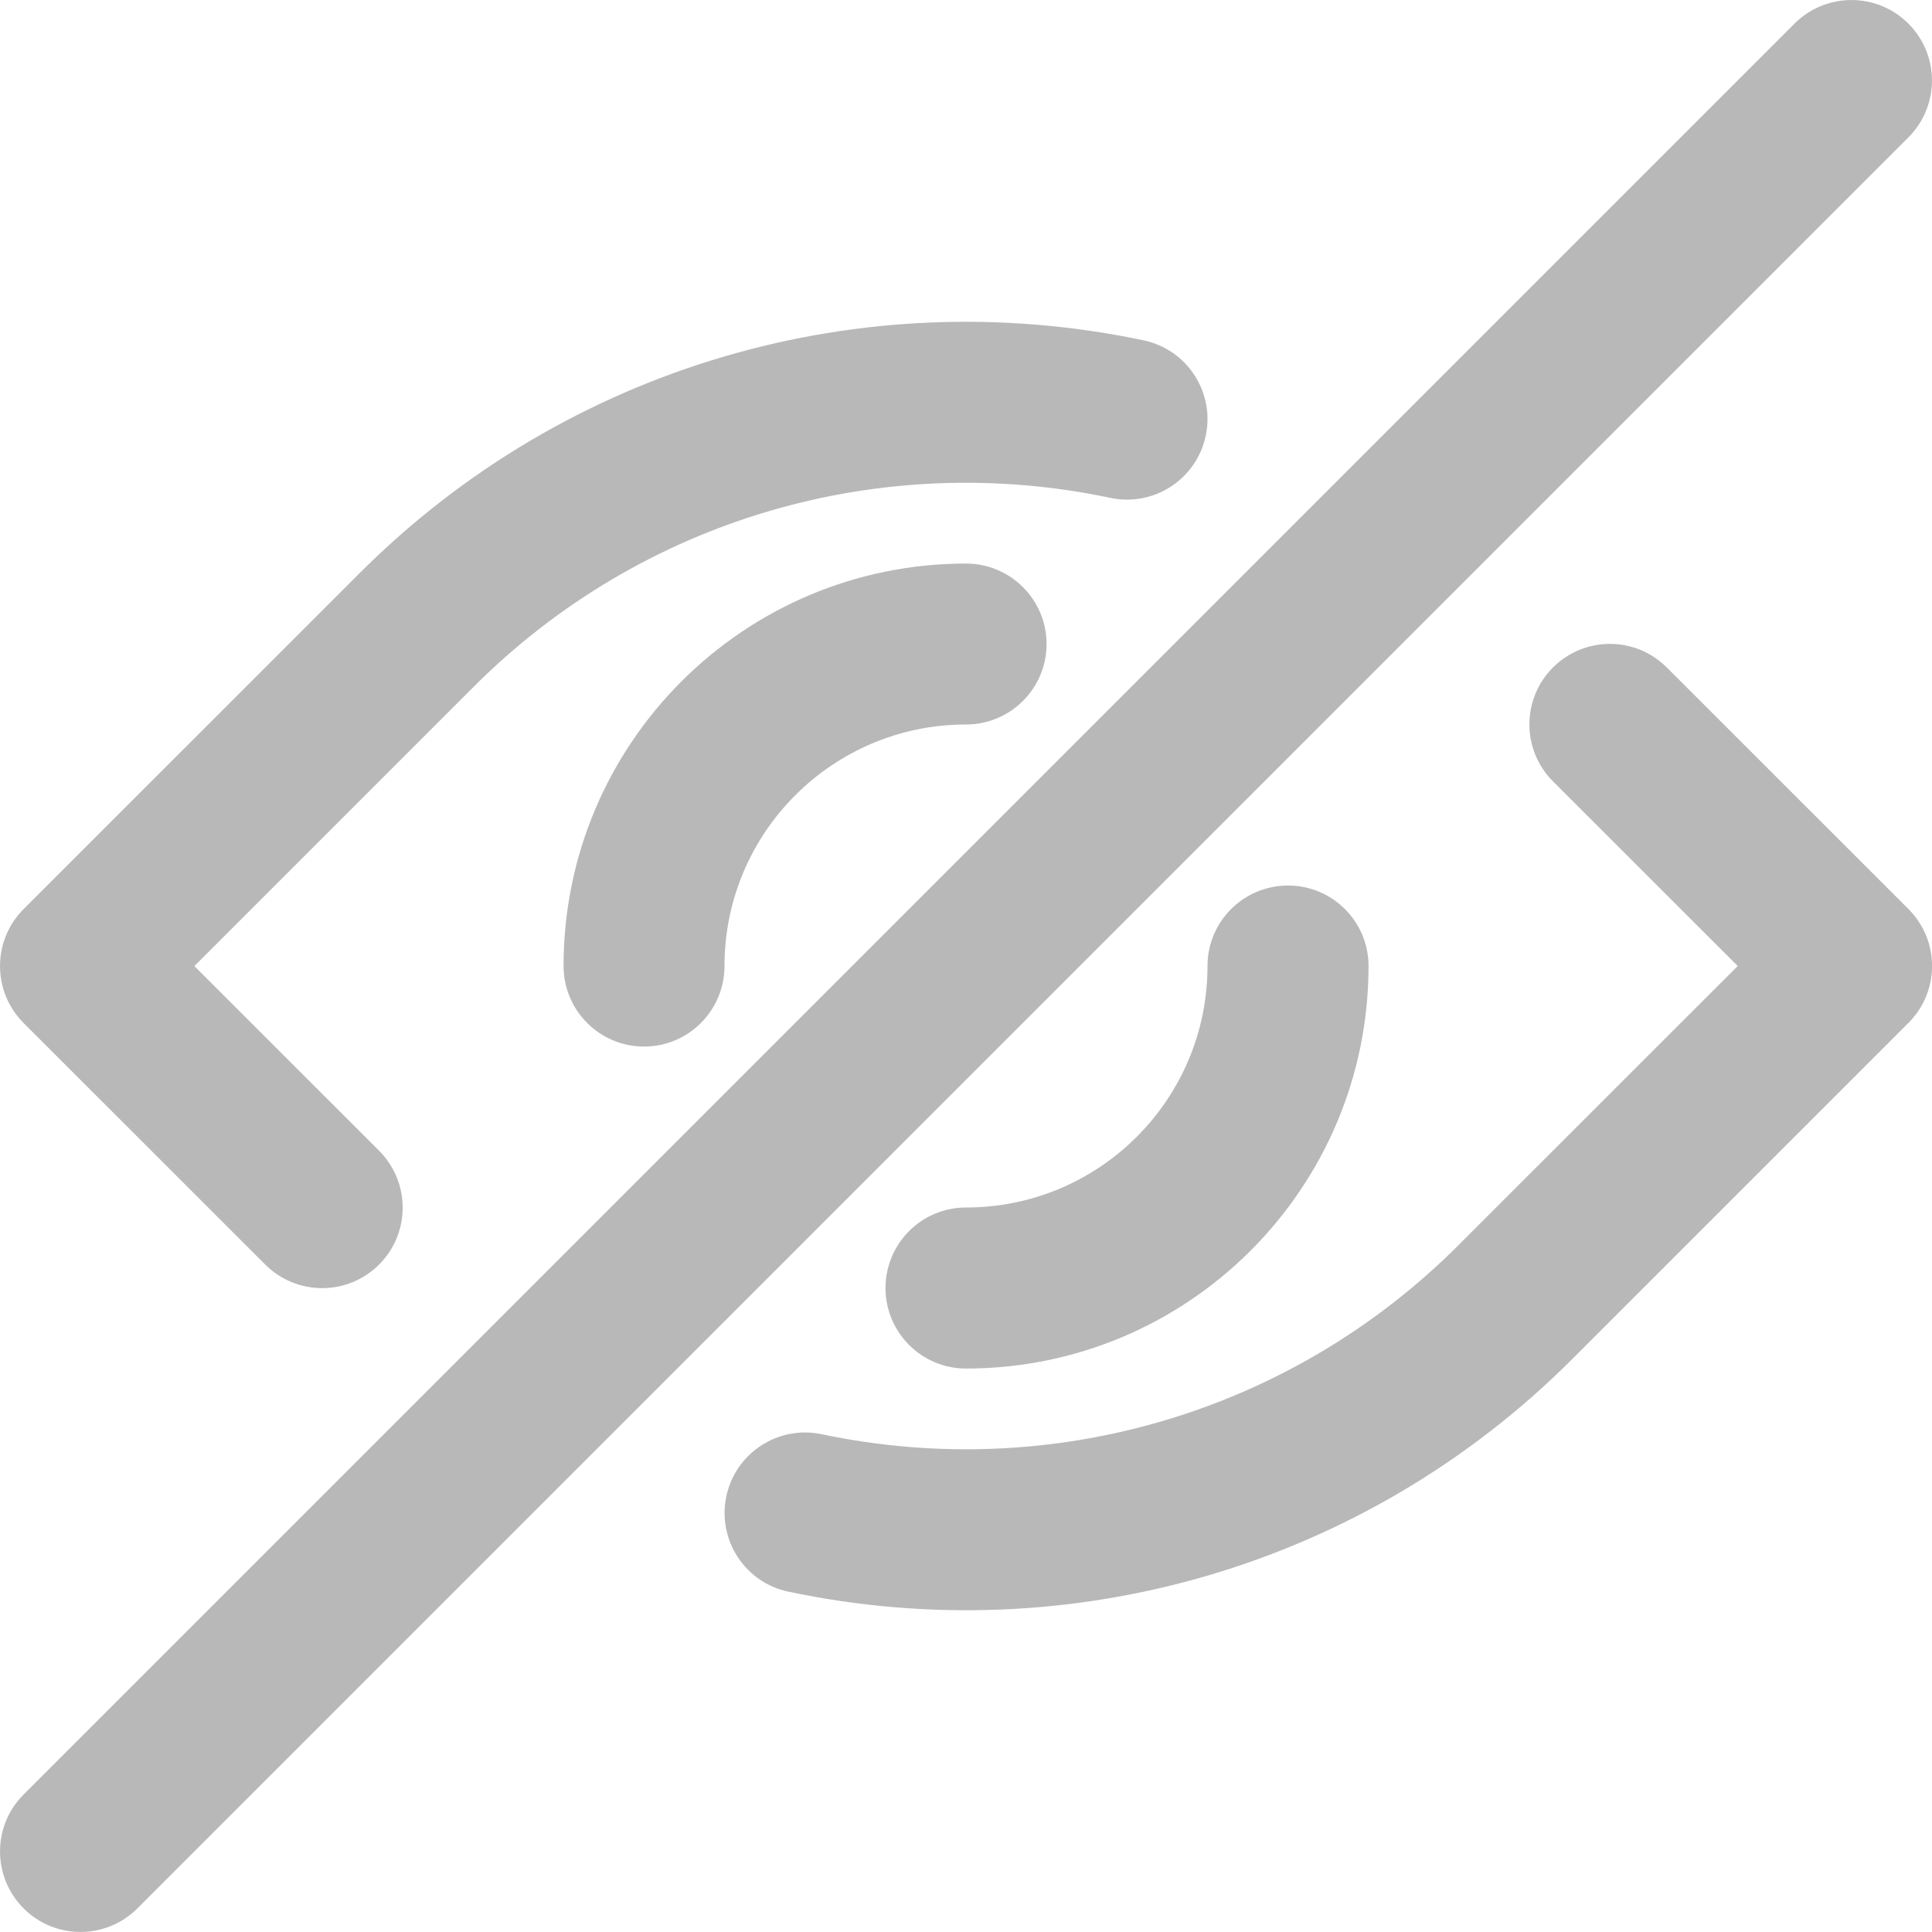 <svg width="20" height="20" viewBox="0 0 20 20" fill="none" xmlns="http://www.w3.org/2000/svg">
<path d="M2.746 13.091C3.072 13.416 3.599 13.416 3.924 13.091C4.25 12.765 4.25 12.238 3.924 11.912L2.012 10.001L4.903 7.11C6.647 5.365 9.124 4.654 11.495 5.154C11.945 5.249 12.387 4.961 12.482 4.51C12.577 4.06 12.289 3.618 11.838 3.523C8.922 2.909 5.872 3.784 3.724 5.932L0.244 9.411C-0.081 9.737 -0.081 10.265 0.244 10.59L2.746 13.091Z" fill="#B8B8B8"/>
<path d="M19.756 9.41L17.255 6.91C16.929 6.584 16.402 6.584 16.076 6.91C15.751 7.235 15.751 7.763 16.076 8.088L17.989 10L15.098 12.89C13.353 14.635 10.876 15.346 8.506 14.847C8.056 14.752 7.614 15.04 7.519 15.49C7.424 15.941 7.712 16.383 8.162 16.477C11.078 17.092 14.129 16.216 16.276 14.069L19.756 10.589C20.082 10.264 20.082 9.736 19.756 9.41Z" fill="#B8B8B8"/>
<path d="M5.834 10C5.834 10.46 6.207 10.834 6.667 10.834C7.127 10.834 7.5 10.46 7.5 10C7.5 8.62 8.62 7.5 10 7.5C10.46 7.5 10.834 7.127 10.834 6.667C10.834 6.207 10.46 5.834 10 5.834C7.699 5.834 5.834 7.699 5.834 10Z" fill="#B8B8B8"/>
<path d="M12.5 10C12.5 11.381 11.381 12.5 10 12.5C9.54 12.5 9.167 12.873 9.167 13.334C9.167 13.794 9.54 14.167 10 14.167C12.301 14.167 14.167 12.301 14.167 10C14.167 9.54 13.794 9.167 13.334 9.167C12.873 9.167 12.5 9.54 12.5 10Z" fill="#B8B8B8"/>
<path d="M19.755 0.244C19.43 -0.081 18.902 -0.081 18.577 0.244L0.244 18.577C-0.081 18.902 -0.081 19.43 0.244 19.755C0.569 20.081 1.097 20.081 1.423 19.755L19.755 1.423C20.081 1.097 20.081 0.569 19.755 0.244Z" fill="#B8B8B8"/>
</svg>
